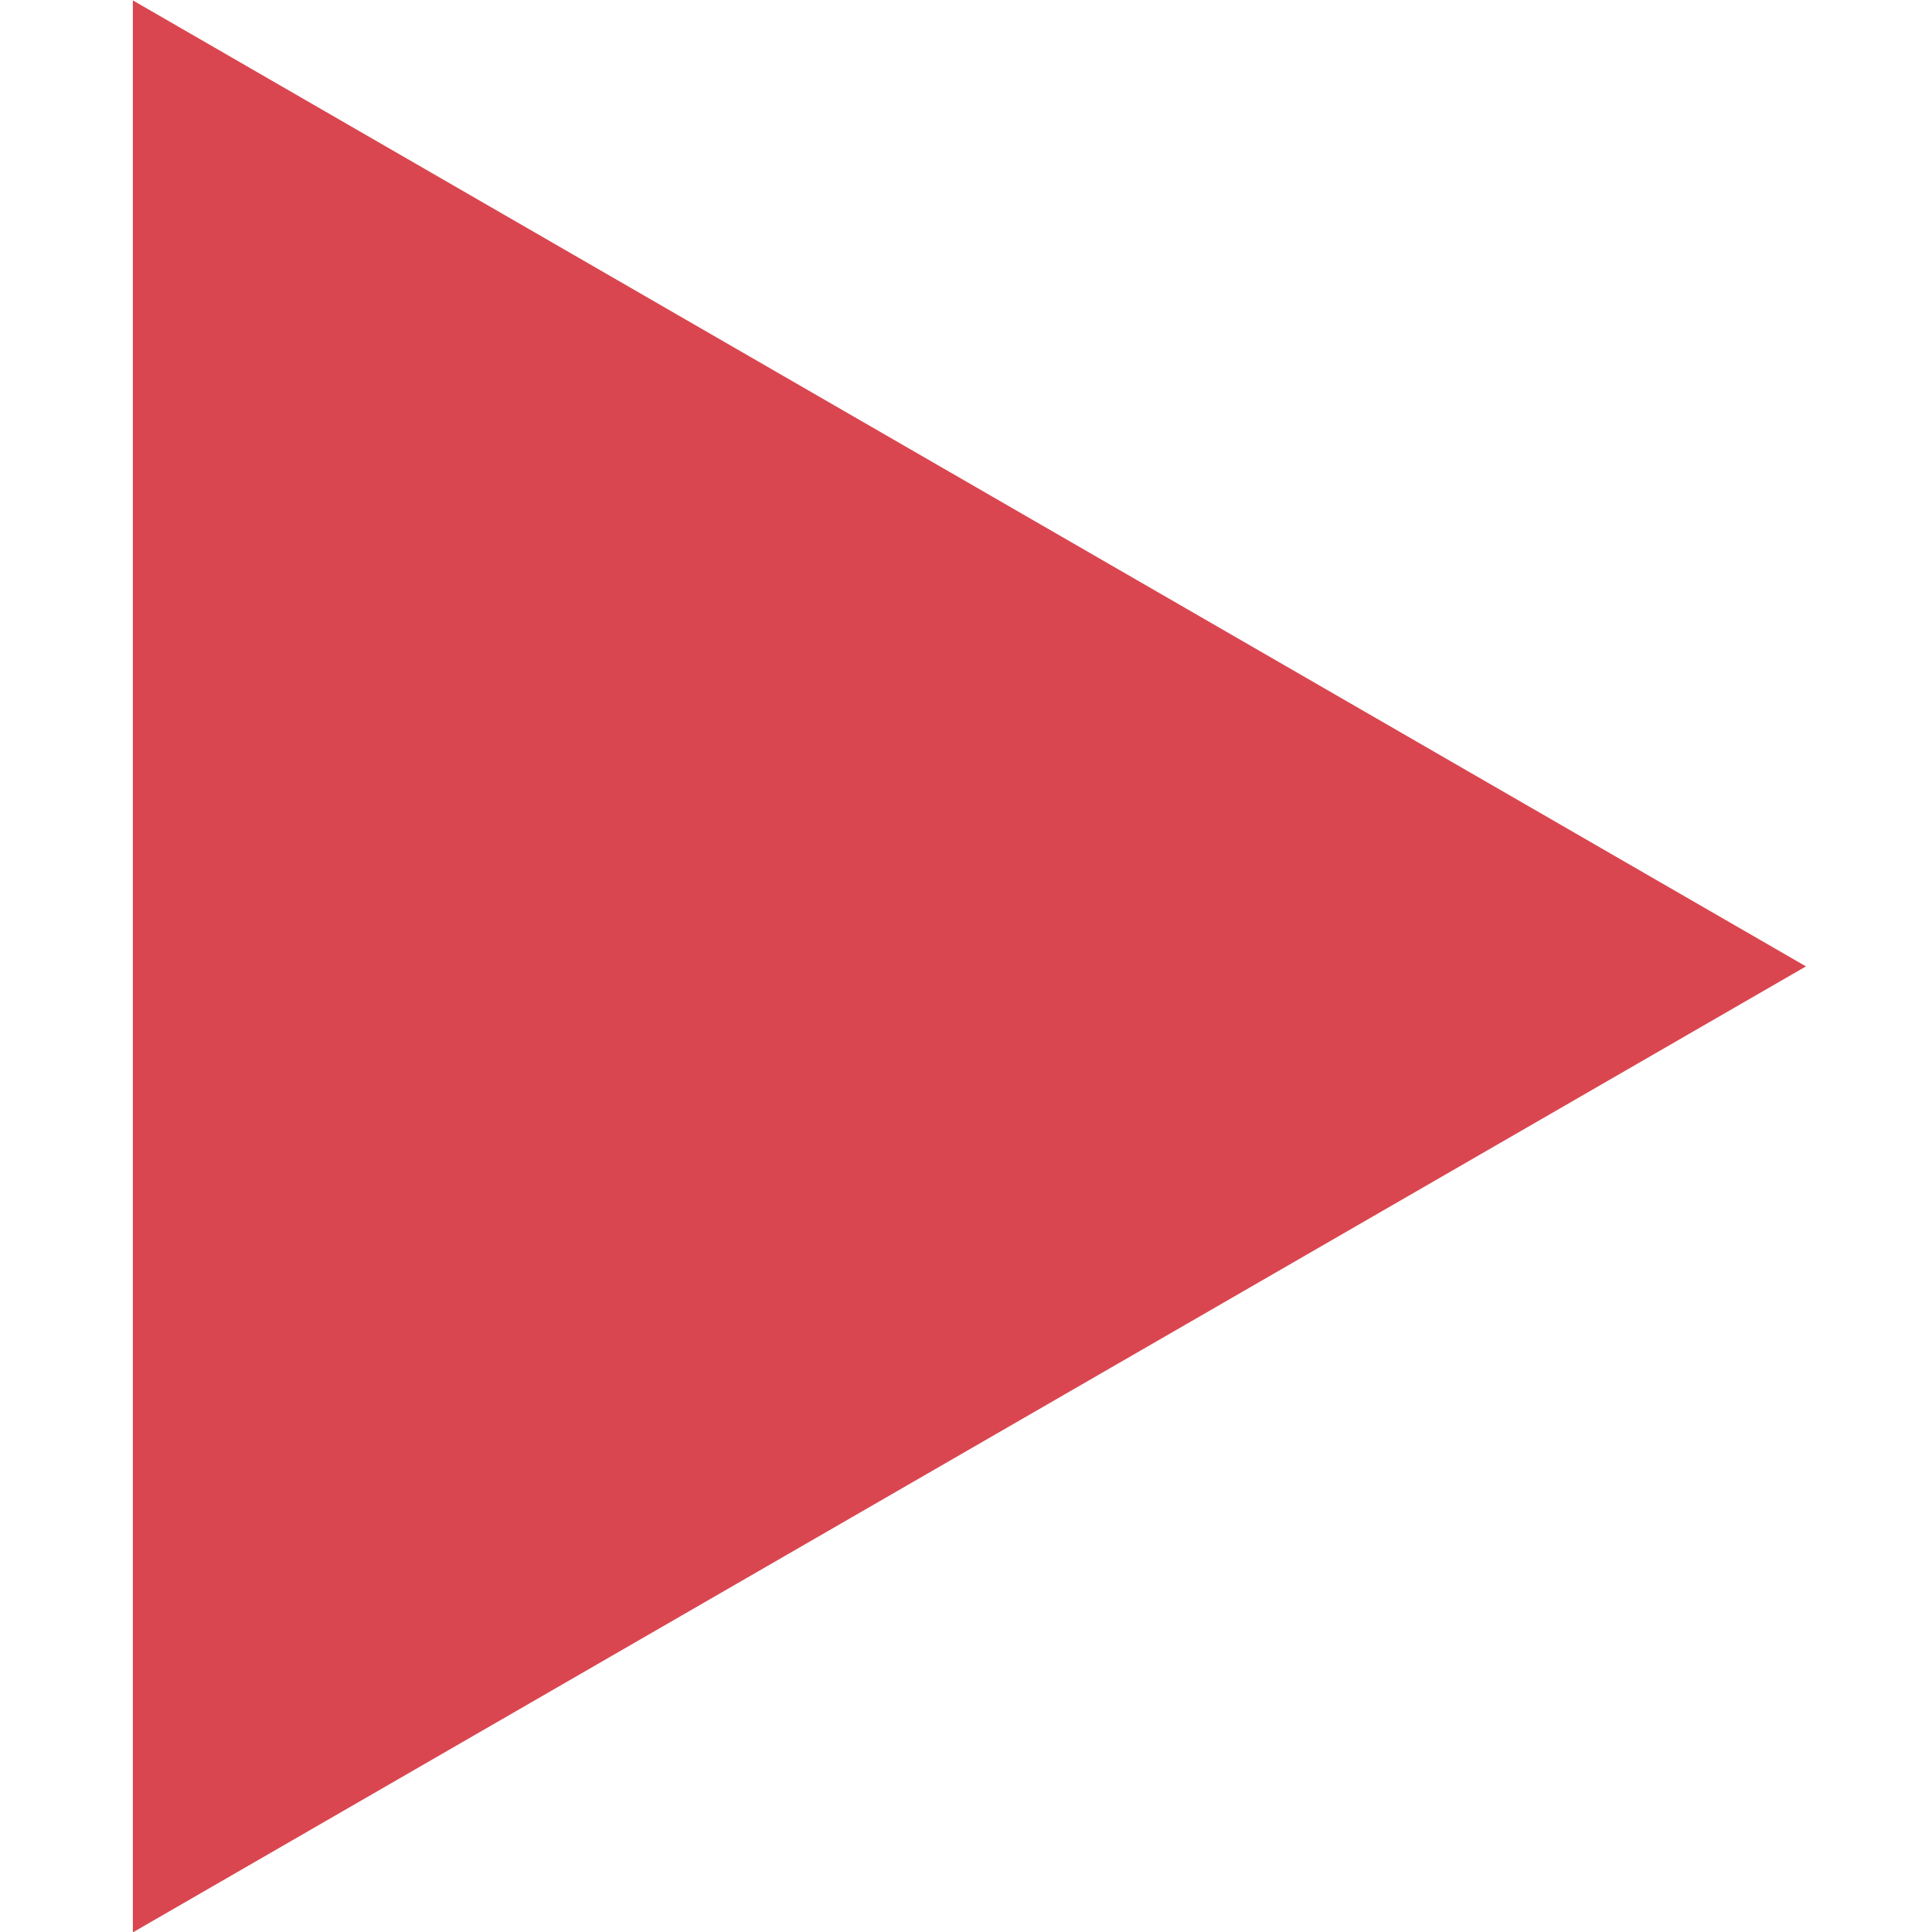 <svg id="84958d94-7c85-4c14-80a3-90d7e93f5005" data-name="Layer 1" xmlns="http://www.w3.org/2000/svg" viewBox="0 0 300 300"><defs><style>.b84b02a6-e1ff-472f-96e5-790dad012f21{fill:#da4650;}</style></defs><title>1</title><polygon class="b84b02a6-e1ff-472f-96e5-790dad012f21" points="280.43 150.06 20.63 0.06 20.63 300.06 280.43 150.06"/></svg>